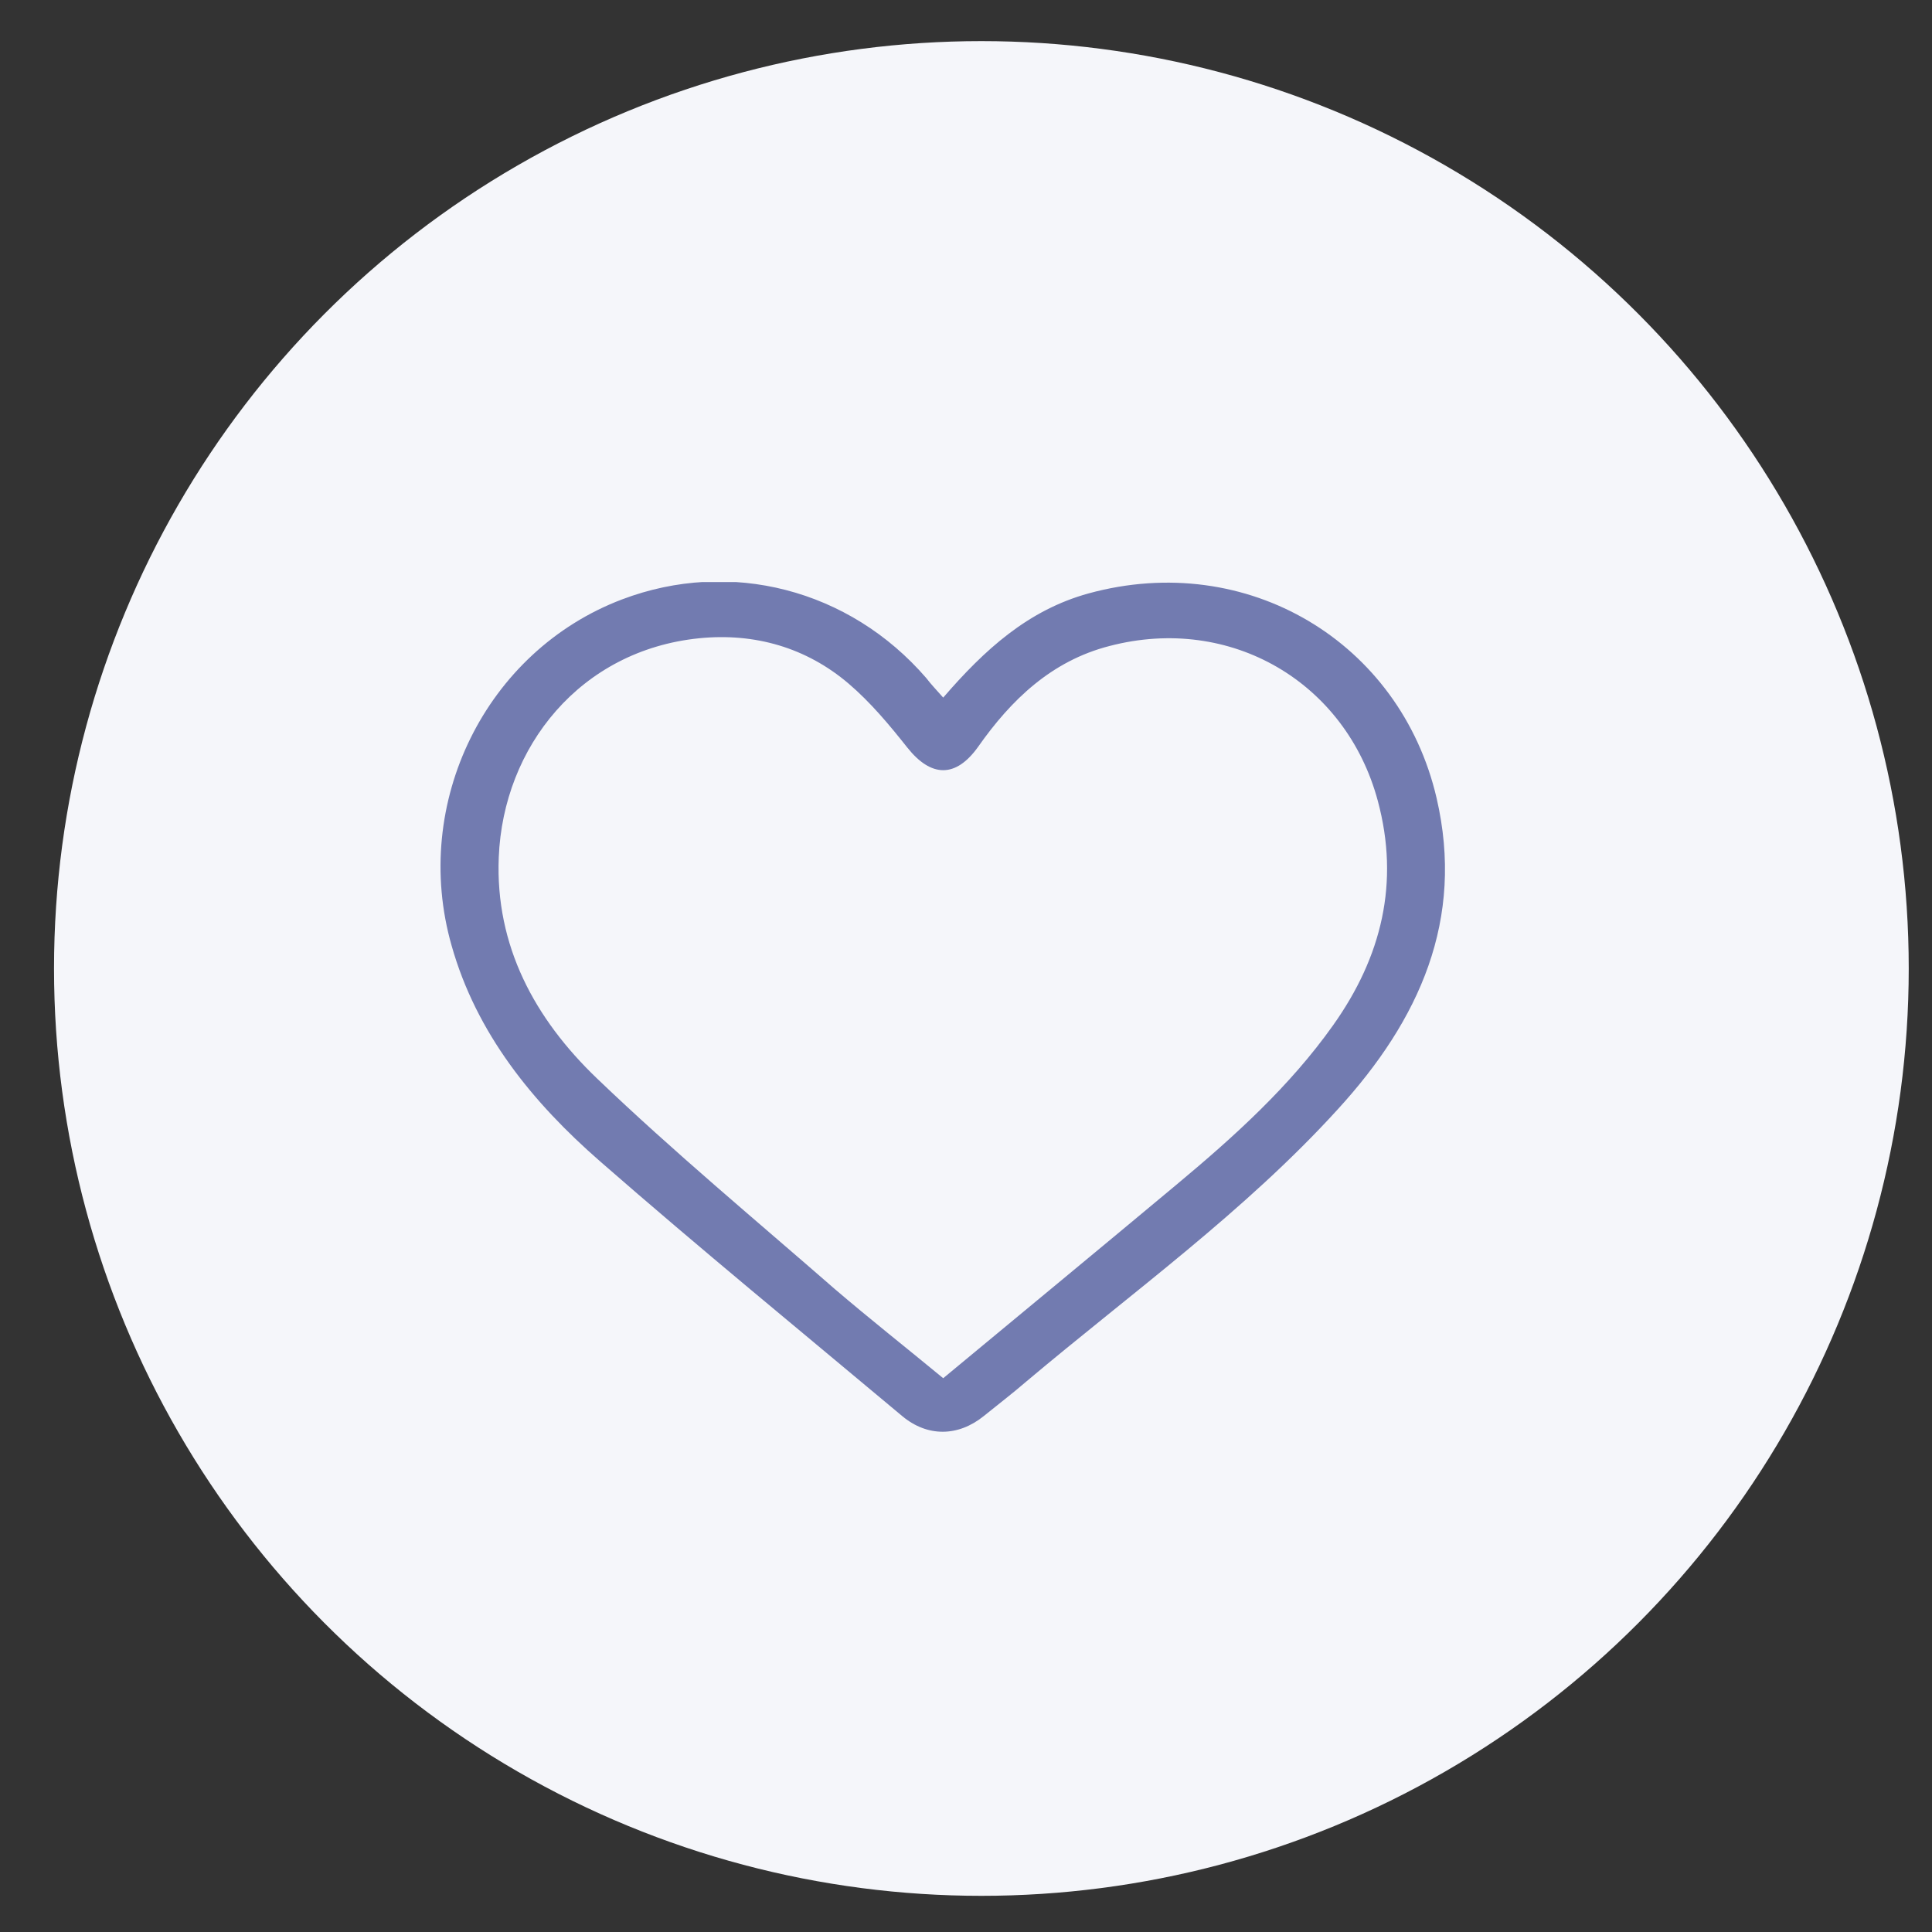 <svg width="25" height="25" viewBox="0 0 25 25" fill="none" xmlns="http://www.w3.org/2000/svg">
<rect x="0" y="0" width="25" height="25" fill="#333333" stroke="none"/>
<circle cx="12.699" cy="12.532" r="12" fill="#F5F6FA"/>
<g clip-path="url(#clip0_714_21)">
<path d="M12.205 9.027C12.739 8.408 13.302 7.895 14.085 7.679C16.14 7.116 18.119 8.309 18.589 10.325C18.955 11.9 18.368 13.198 17.312 14.353C16.111 15.674 14.643 16.729 13.279 17.878C13.099 18.033 12.913 18.176 12.727 18.326C12.397 18.591 12.002 18.596 11.677 18.326C10.371 17.232 9.054 16.154 7.771 15.033C6.889 14.265 6.164 13.37 5.844 12.237C5.316 10.392 6.285 8.425 8.05 7.756C9.448 7.226 10.992 7.624 11.985 8.773C12.048 8.856 12.118 8.928 12.205 9.027ZM12.205 17.834C13.238 16.977 14.236 16.154 15.235 15.32C15.977 14.701 16.691 14.055 17.248 13.27C17.881 12.381 18.113 11.419 17.829 10.364C17.417 8.828 15.925 7.95 14.358 8.359C13.604 8.552 13.081 9.06 12.658 9.662C12.367 10.071 12.048 10.06 11.741 9.674C11.509 9.381 11.265 9.088 10.98 8.845C10.435 8.381 9.768 8.187 9.048 8.259C7.51 8.414 6.512 9.662 6.454 11.093C6.407 12.237 6.918 13.182 7.725 13.955C8.711 14.9 9.768 15.778 10.801 16.679C11.253 17.066 11.723 17.436 12.205 17.834Z" fill="#727BB0"/>
</g>
<defs>
<clipPath id="clip0_714_21">
<rect width="13" height="11" fill="white" transform="translate(5.699 7.532)"/>
</clipPath>
</defs>
</svg>
